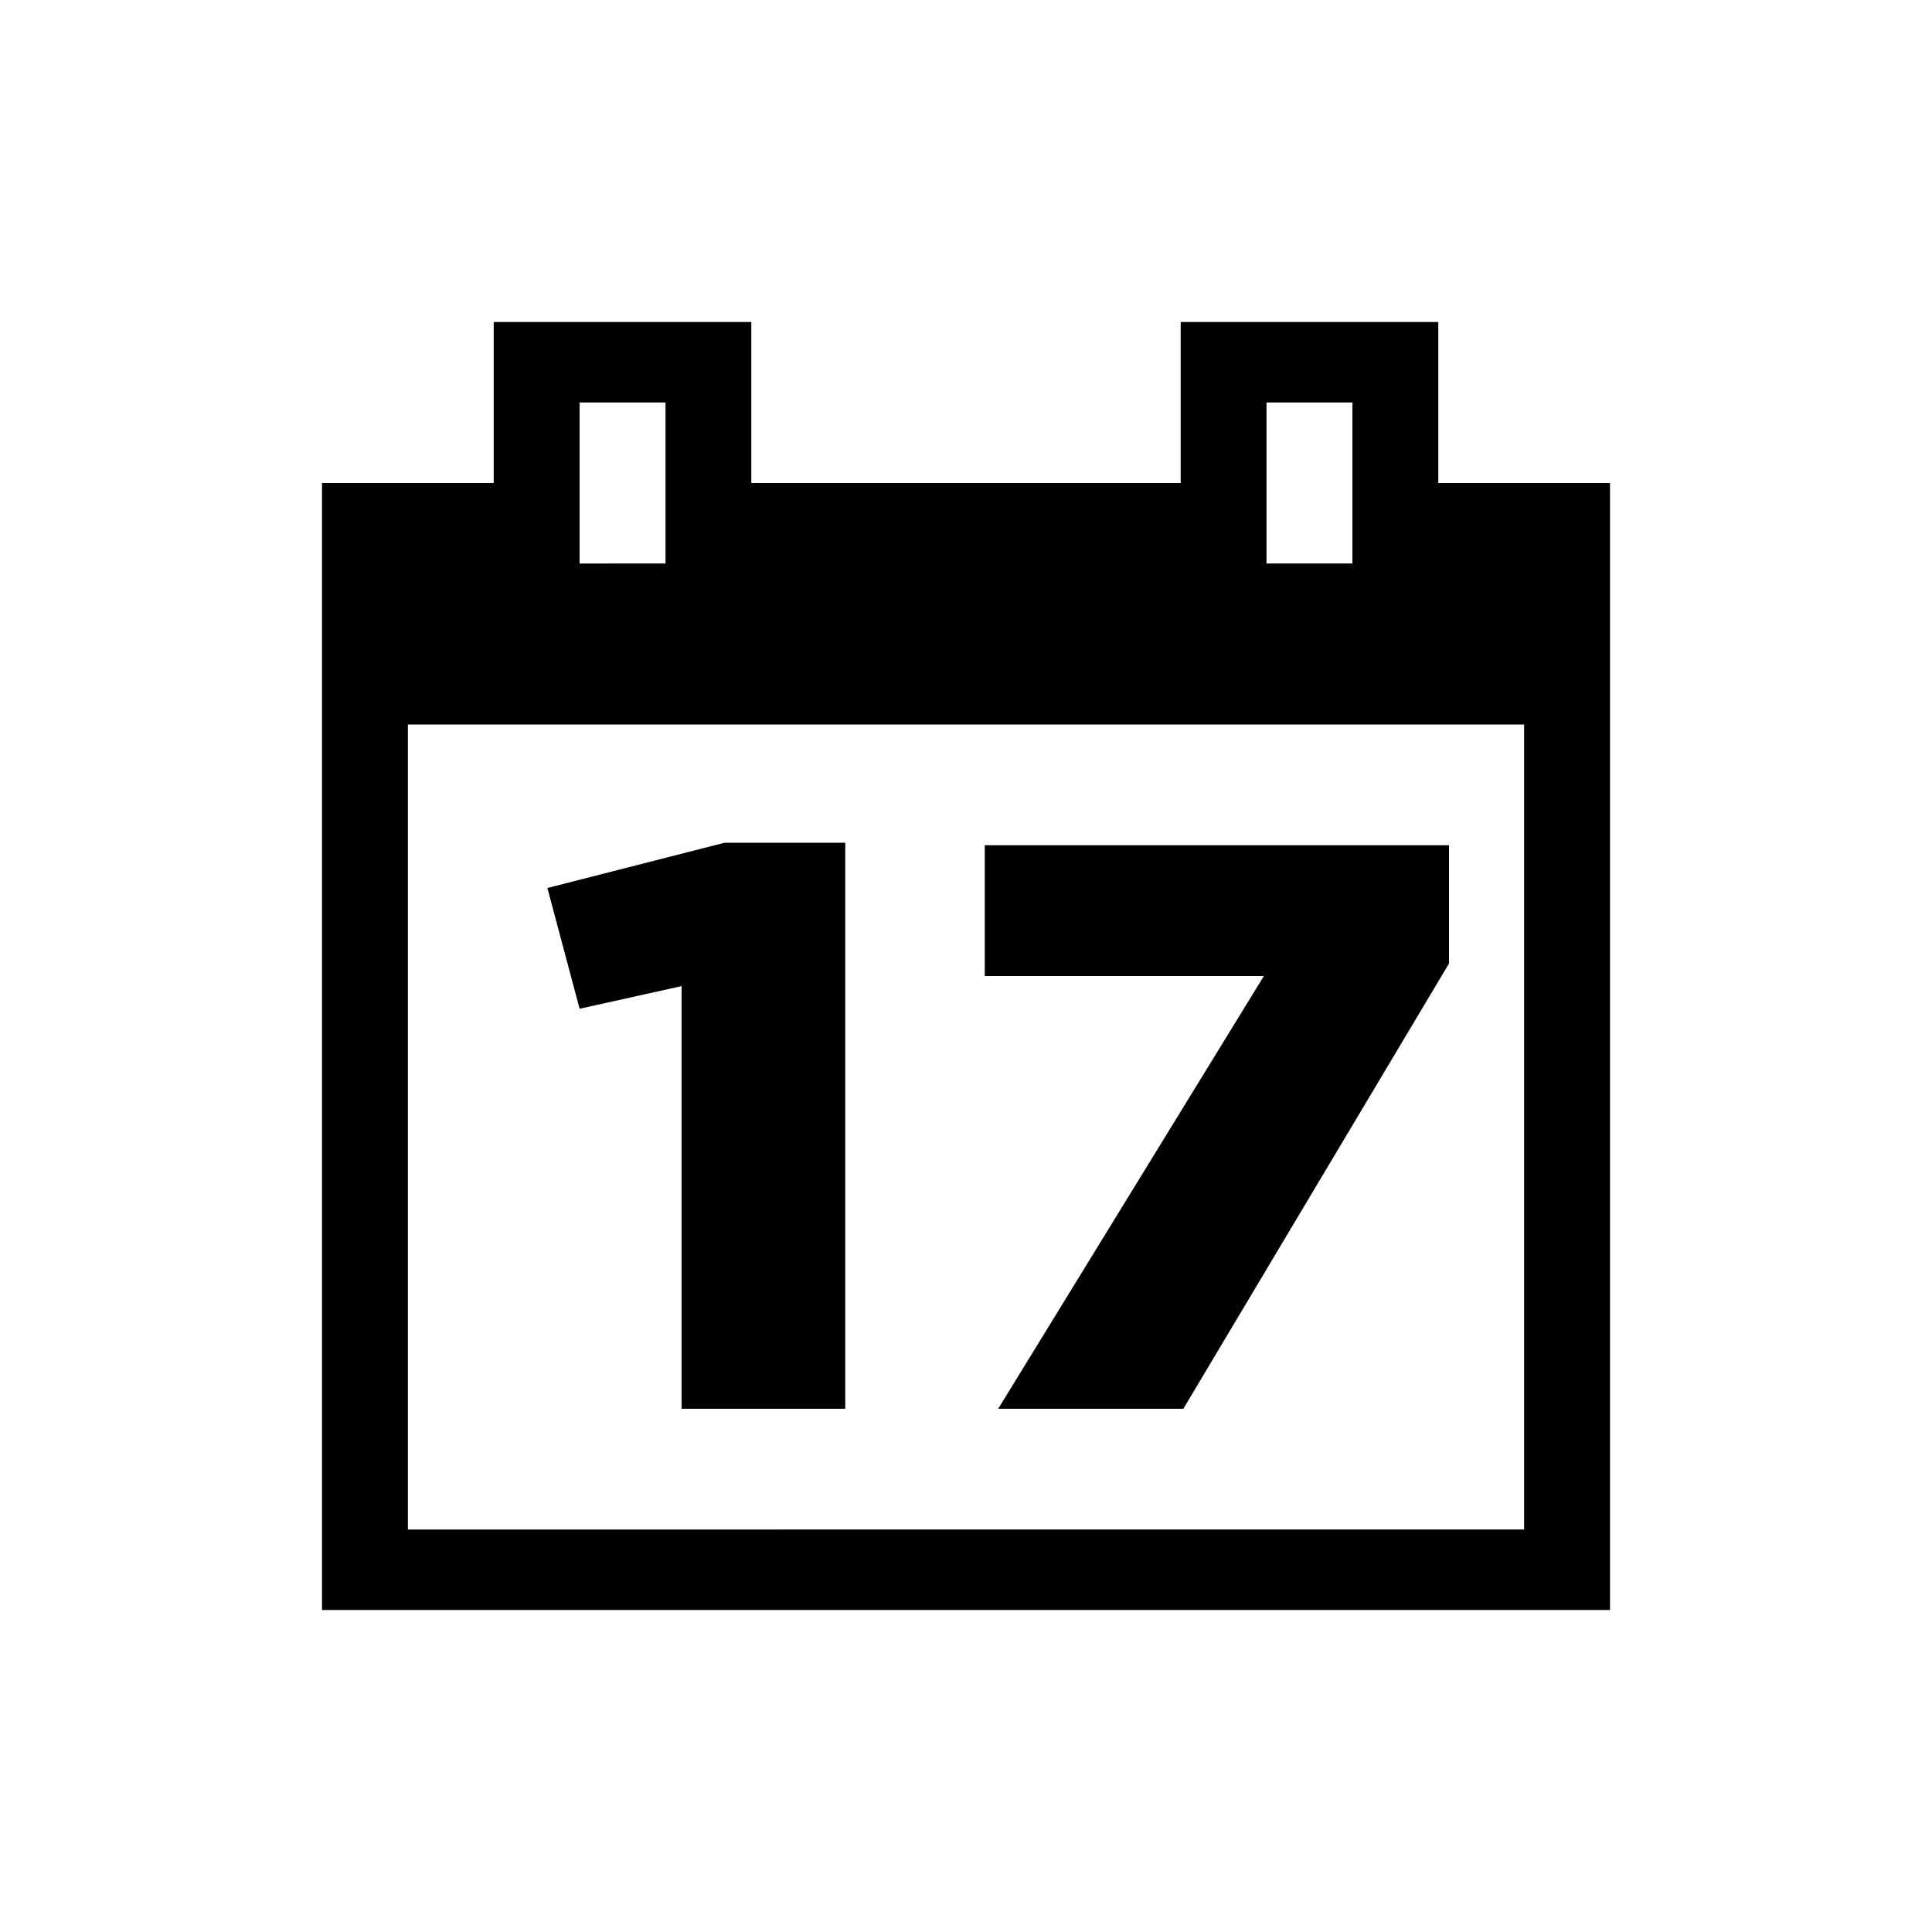 <svg xmlns="http://www.w3.org/2000/svg" width="24" height="24" viewBox="0 0 24 24"><path d="m8.467 12.25-1.267.281-.4-1.5 2.2-.562h1.5V17.5H8.467v-5.25Zm7.233-.125h-3.467V10.5H18v1.469L14.7 17.5h-2.3l3.3-5.375ZM17.867 6V4h-3.2v2H9.333V4h-3.2v2H4v14h16V6h-2.133Zm-2.134-1H16.8v2h-1.067V5ZM7.2 5h1.067v2H7.2V5Zm11.733 14H5.067V9h13.866v10Z"/></svg>